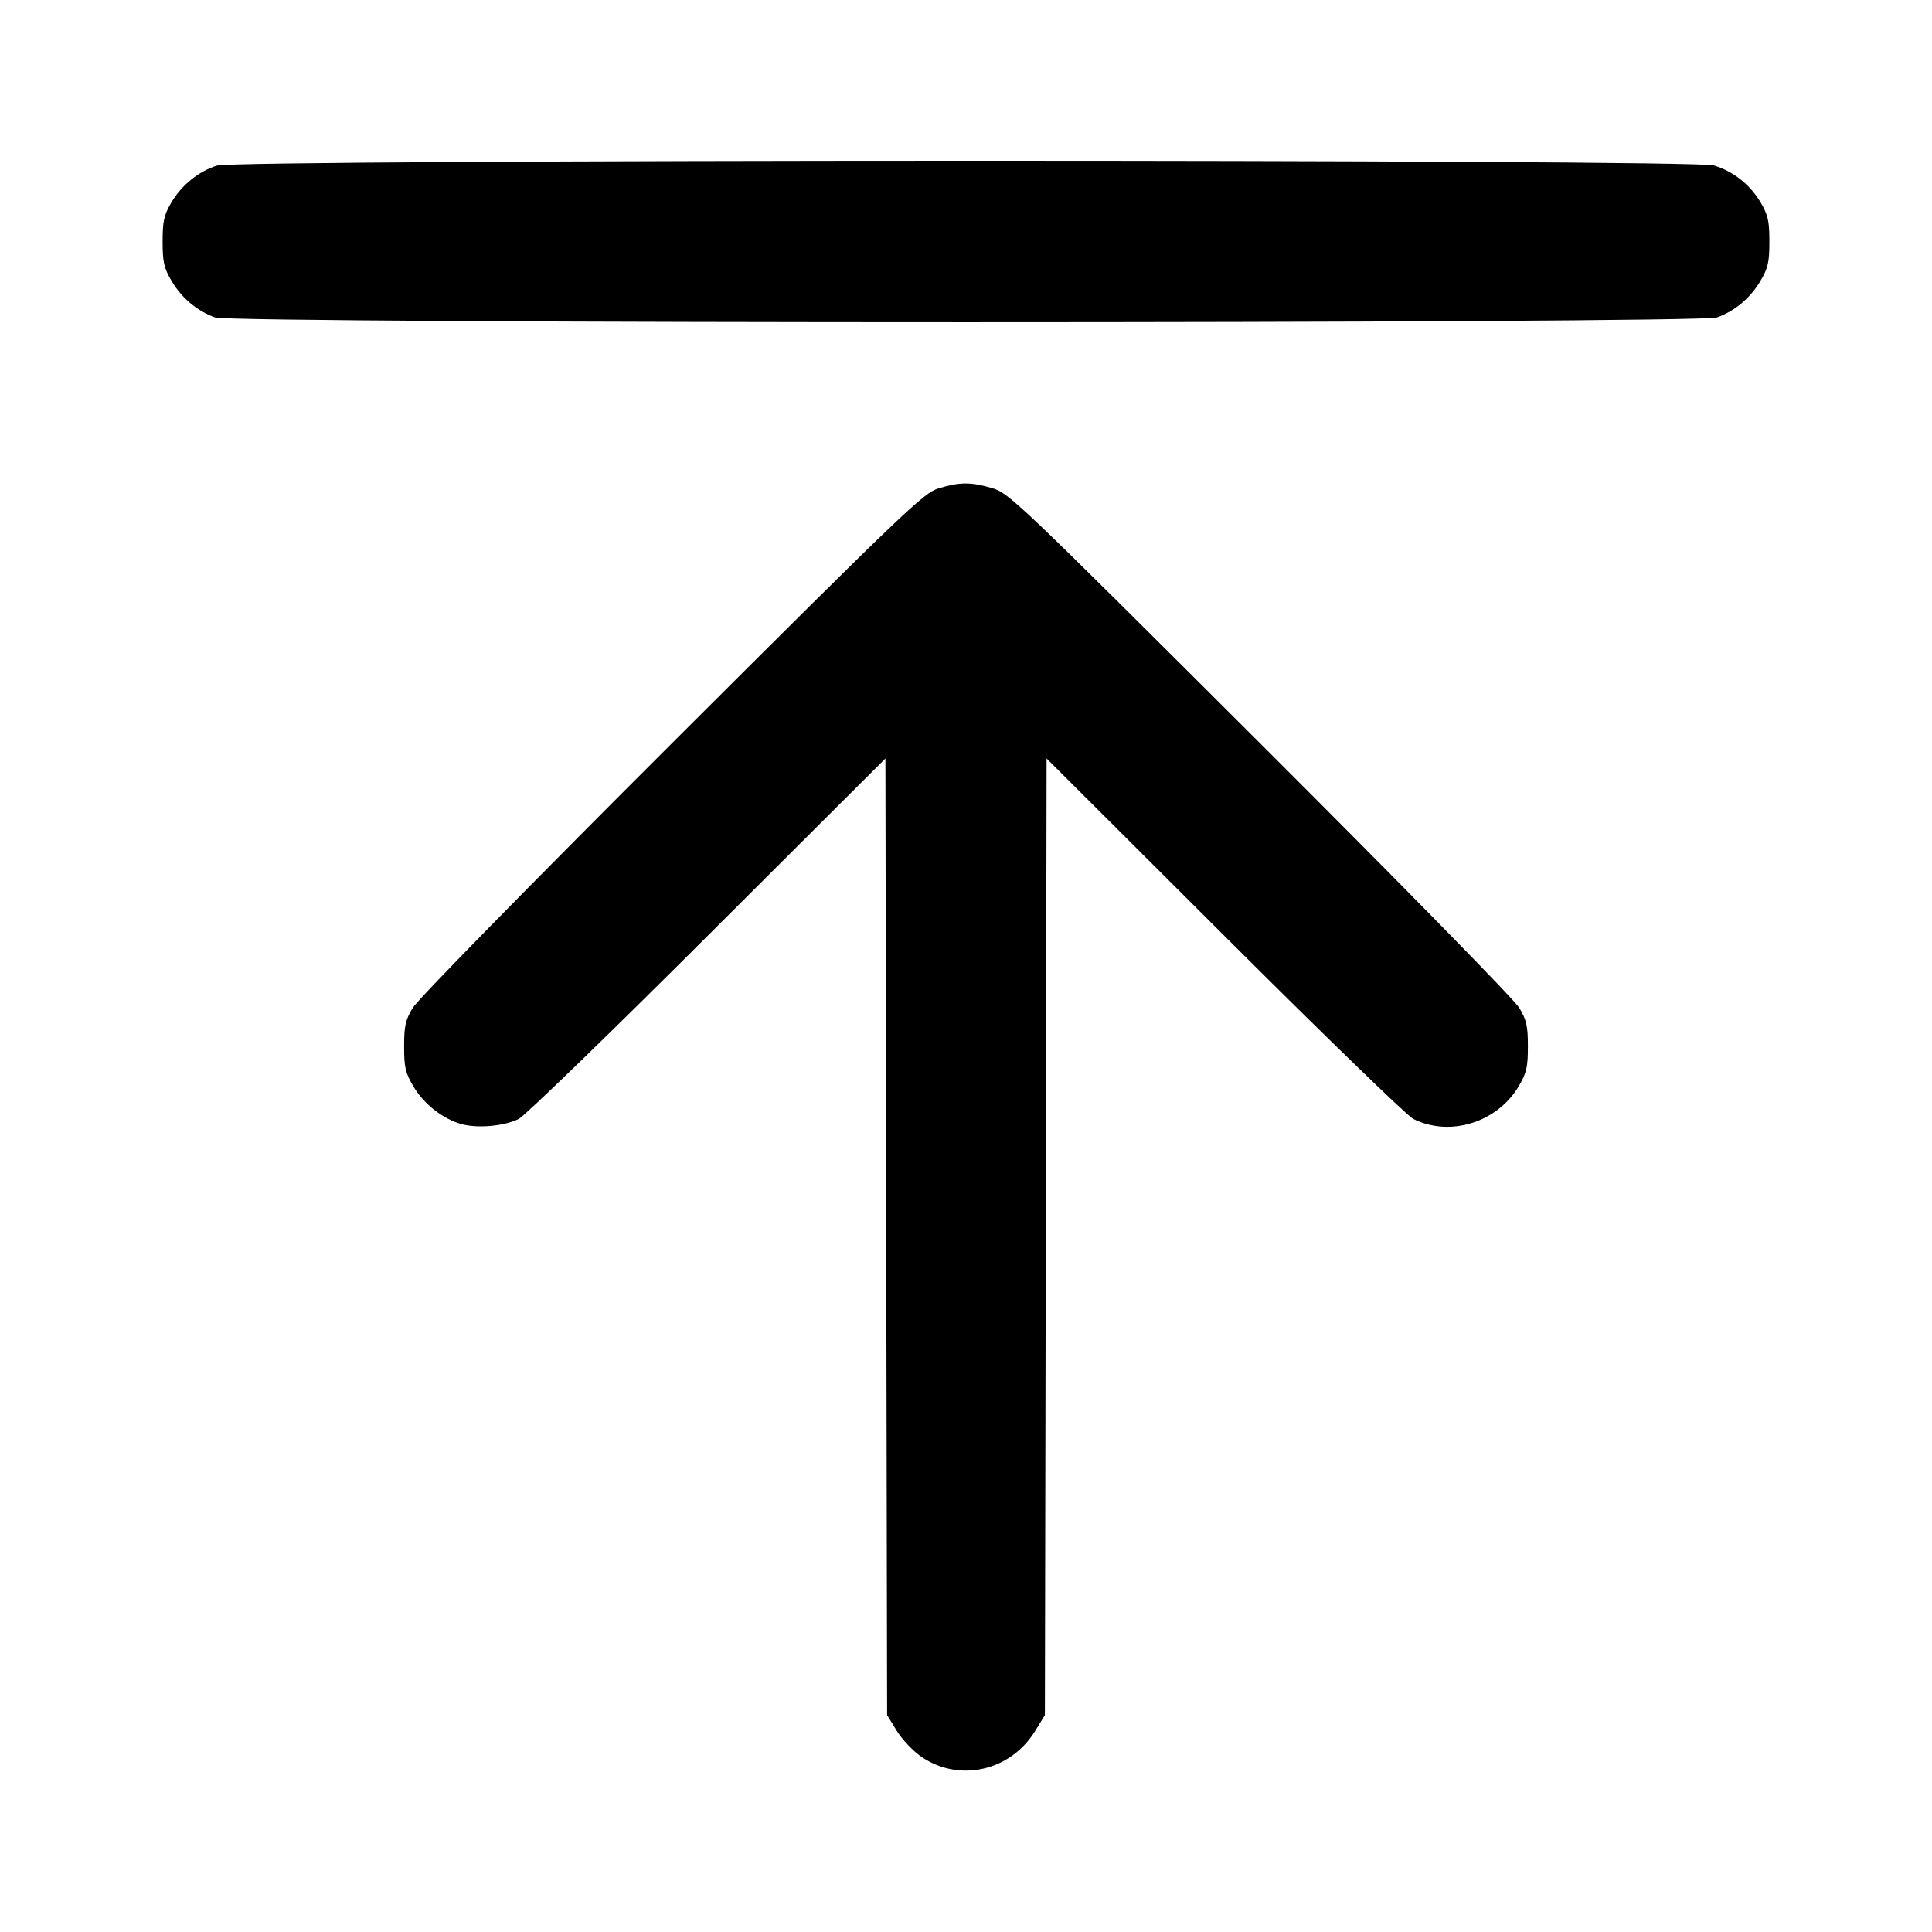 <svg width="24" height="24" viewBox="0 0 24 24" fill="none" xmlns="http://www.w3.org/2000/svg"><path d="M2.695 2.057 C 2.466 2.129,2.256 2.299,2.128 2.516 C 2.037 2.672,2.020 2.746,2.020 3.000 C 2.020 3.256,2.036 3.328,2.131 3.489 C 2.256 3.702,2.449 3.864,2.670 3.943 C 2.893 4.023,21.107 4.023,21.330 3.943 C 21.551 3.864,21.744 3.702,21.869 3.489 C 21.964 3.328,21.980 3.256,21.980 3.000 C 21.980 2.746,21.963 2.672,21.872 2.516 C 21.740 2.293,21.533 2.128,21.290 2.055 C 21.027 1.976,2.947 1.978,2.695 2.057 M11.660 6.066 C 11.473 6.123,11.256 6.330,8.347 9.233 C 6.572 11.005,5.188 12.417,5.127 12.520 C 5.036 12.672,5.020 12.746,5.020 13.000 C 5.020 13.257,5.036 13.327,5.133 13.492 C 5.263 13.714,5.502 13.901,5.736 13.965 C 5.939 14.019,6.267 13.989,6.445 13.899 C 6.519 13.862,7.574 12.840,8.789 11.627 L 10.999 9.422 11.009 15.364 L 11.020 21.306 11.141 21.503 C 11.209 21.613,11.346 21.756,11.452 21.828 C 11.923 22.144,12.554 21.999,12.859 21.503 L 12.980 21.306 12.991 15.364 L 13.001 9.422 15.211 11.627 C 16.426 12.840,17.481 13.862,17.555 13.899 C 18.010 14.128,18.601 13.944,18.867 13.492 C 18.964 13.327,18.980 13.257,18.980 13.000 C 18.980 12.746,18.964 12.672,18.873 12.520 C 18.812 12.417,17.428 11.005,15.653 9.233 C 12.633 6.220,12.534 6.125,12.323 6.063 C 12.059 5.986,11.922 5.987,11.660 6.066 " stroke="none" fill-rule="evenodd" fill="black"></path></svg>